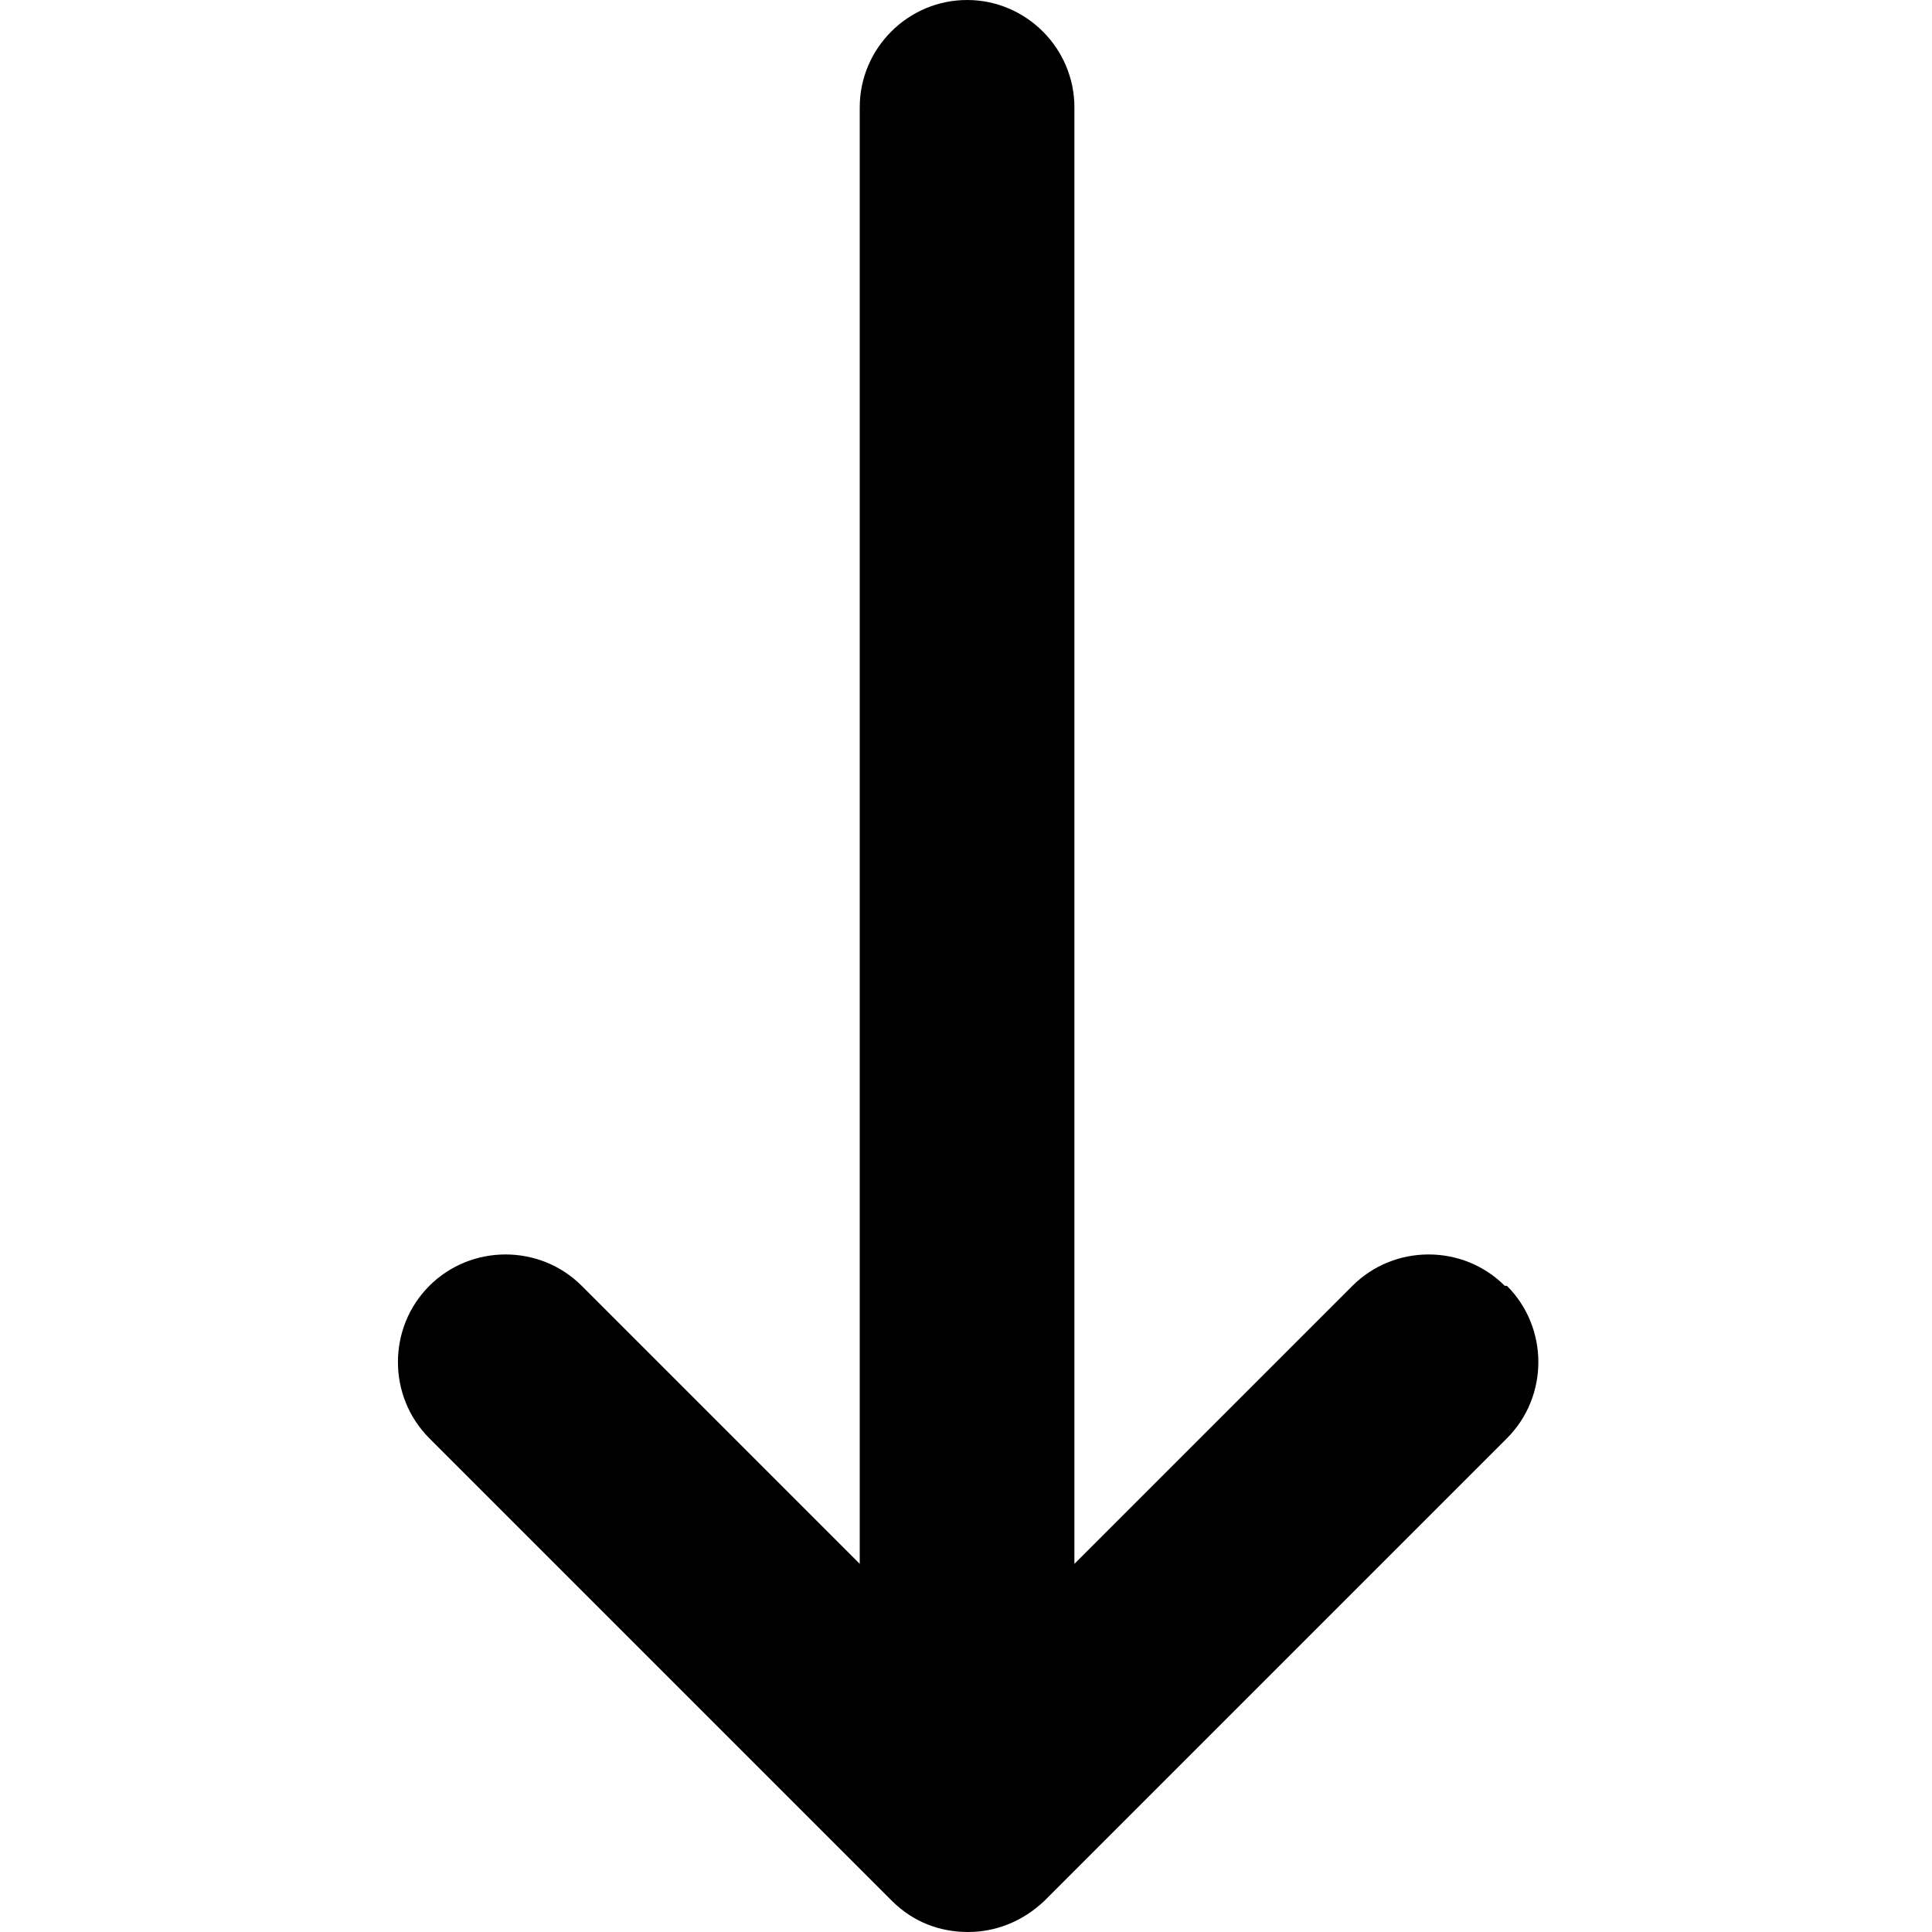 <?xml version="1.0" encoding="UTF-8"?><svg id="a" xmlns="http://www.w3.org/2000/svg" viewBox="0 0 18 18"><path id="b" d="M14.02,11.98c-.39-.39-1.03-.39-1.42,0l-2.59,2.59V1c0-.55-.45-1-1-1s-1,.45-1,1V14.57l-2.59-2.59c-.39-.39-1.03-.39-1.42,0s-.39,1.03,0,1.42l4.31,4.31c.2,.2,.45,.29,.71,.29s.51-.1,.71-.29l4.31-4.31c.39-.39,.39-1.03,0-1.42Z"/></svg>